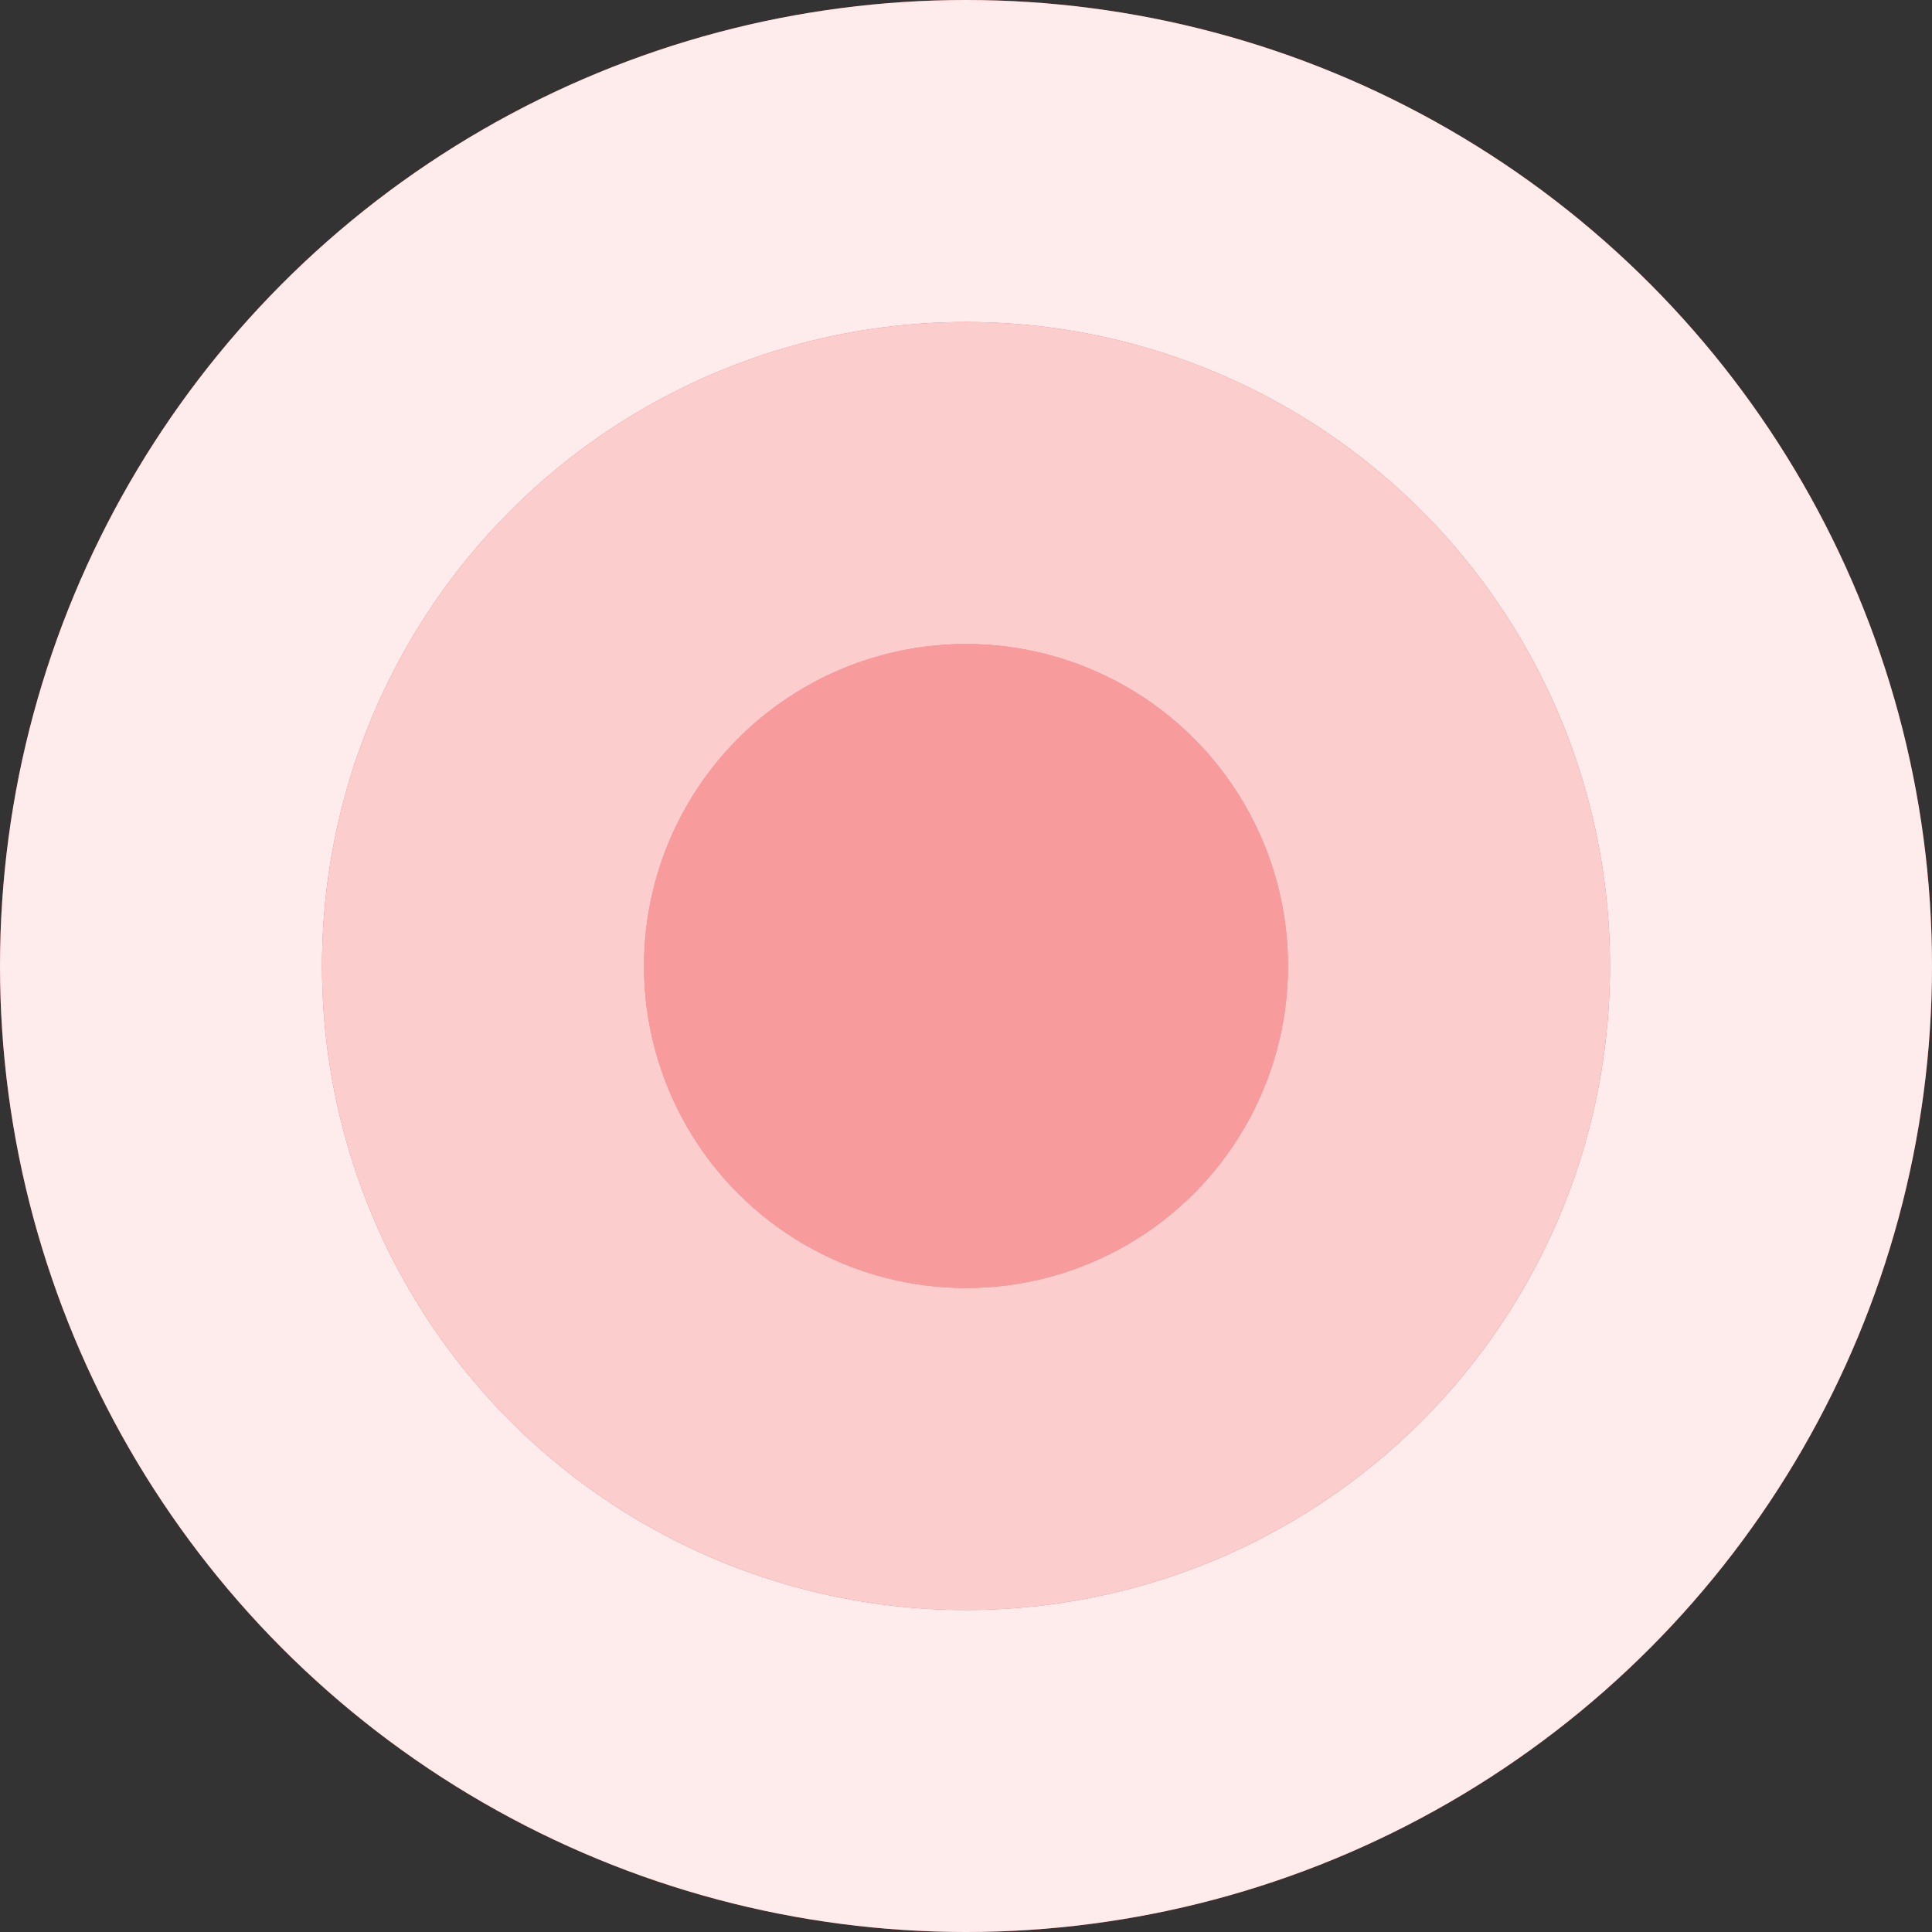 <svg width="48" height="48" viewBox="0 0 48 48" fill="none" xmlns="http://www.w3.org/2000/svg">
<rect x="0" y="0" width="48" height="48" fill="#333333" stroke="none"/>
<circle cx="24" cy="24" r="24" fill="#F03738"/>
<circle cx="24" cy="24" r="24" fill="white" fill-opacity="0.9"/>
<circle cx="24" cy="24" r="16" fill="#F03738"/>
<circle cx="24" cy="24" r="16" fill="white" fill-opacity="0.75"/>
<circle cx="24" cy="24" r="8" fill="#F03738"/>
<circle cx="24" cy="24" r="8" fill="white" fill-opacity="0.5"/>
</svg>
